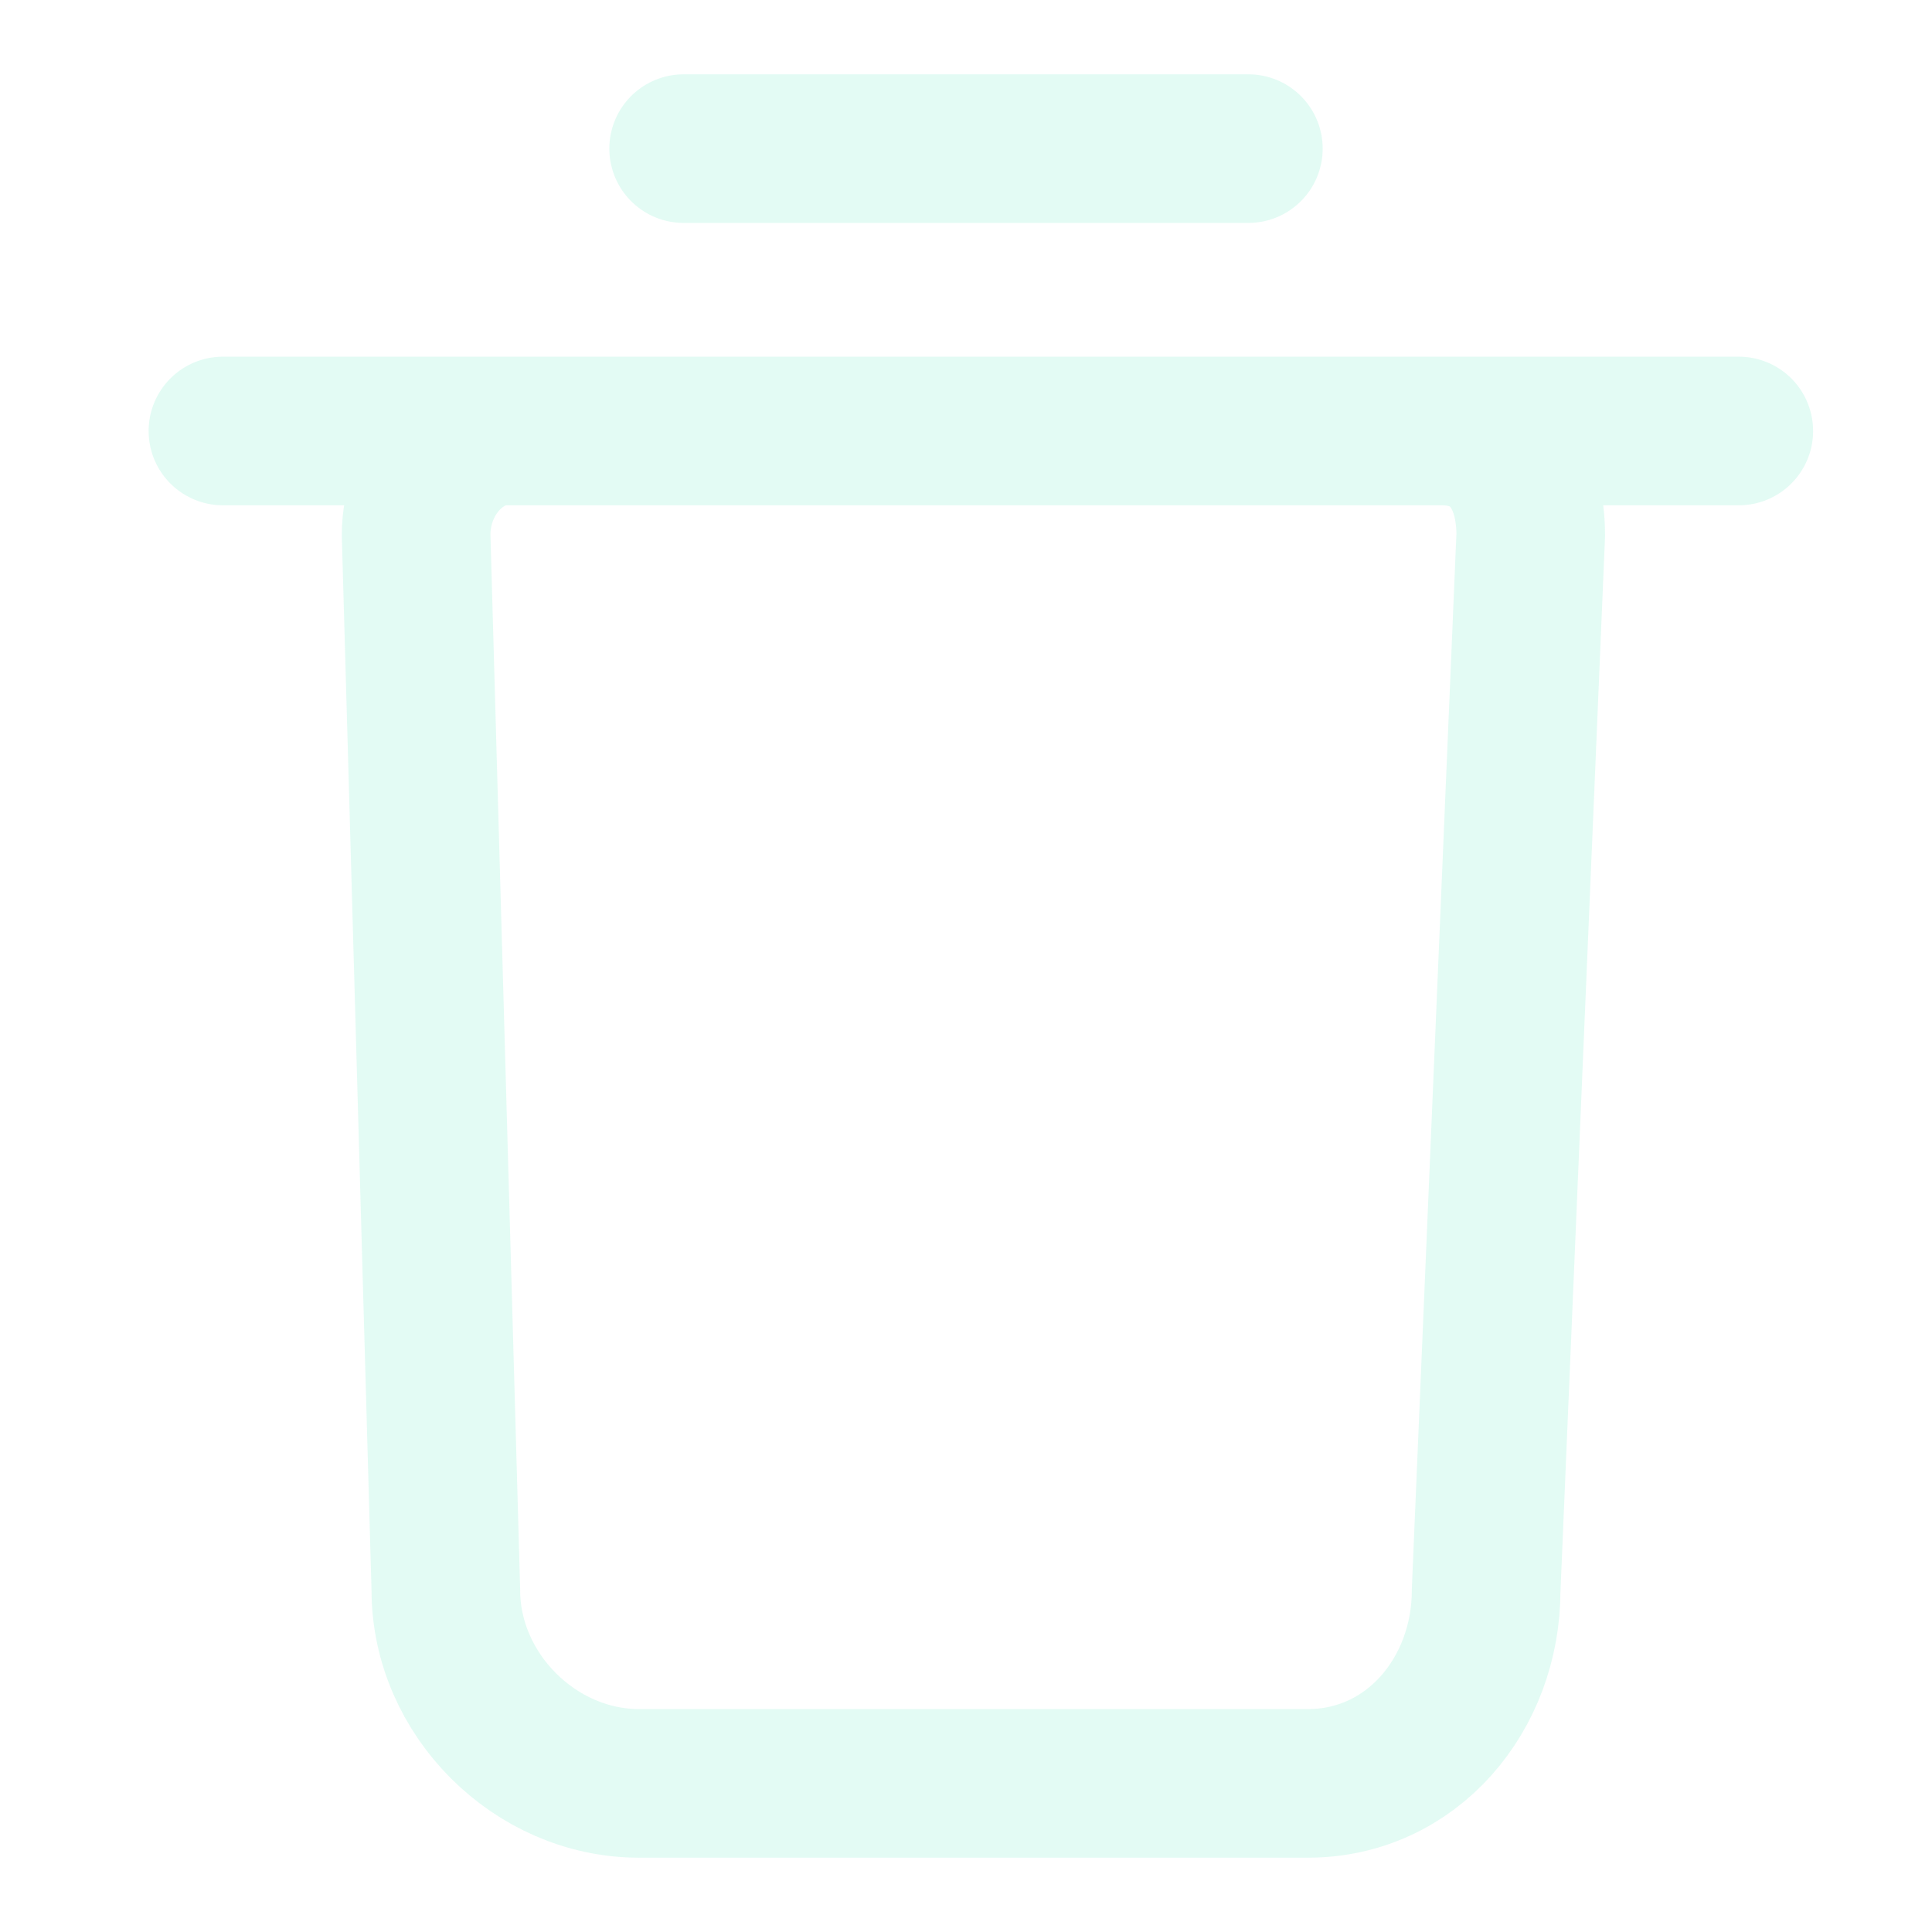 <?xml version="1.0" encoding="utf-8"?>
<!-- Generator: Adobe Illustrator 26.3.1, SVG Export Plug-In . SVG Version: 6.00 Build 0)  -->
<svg  width="23" height="23" version="1.1" id="Layer_1" xmlns="http://www.w3.org/2000/svg" xmlns:xlink="http://www.w3.org/1999/xlink" x="0px" y="0px"
	 viewBox="0 0 13 13" style="enable-background:new 0 0 13 13;" xml:space="preserve">
<style type="text/css">
	.st0{fill:none;stroke:#73EDC9;stroke-linecap:round;stroke-opacity:0.2;}
</style>
<path class="st0" d="M1.5,2.9h10.2 M4.6,1h3.8 M8.8,12H4.3c-0.7,0-1.3-0.6-1.3-1.3L2.8,3.6c0-0.4,0.3-0.7,0.6-0.7h6.3
	c0.4,0,0.6,0.3,0.6,0.7L10,10.7C10,11.4,9.5,12,8.8,12z"/>
</svg>
